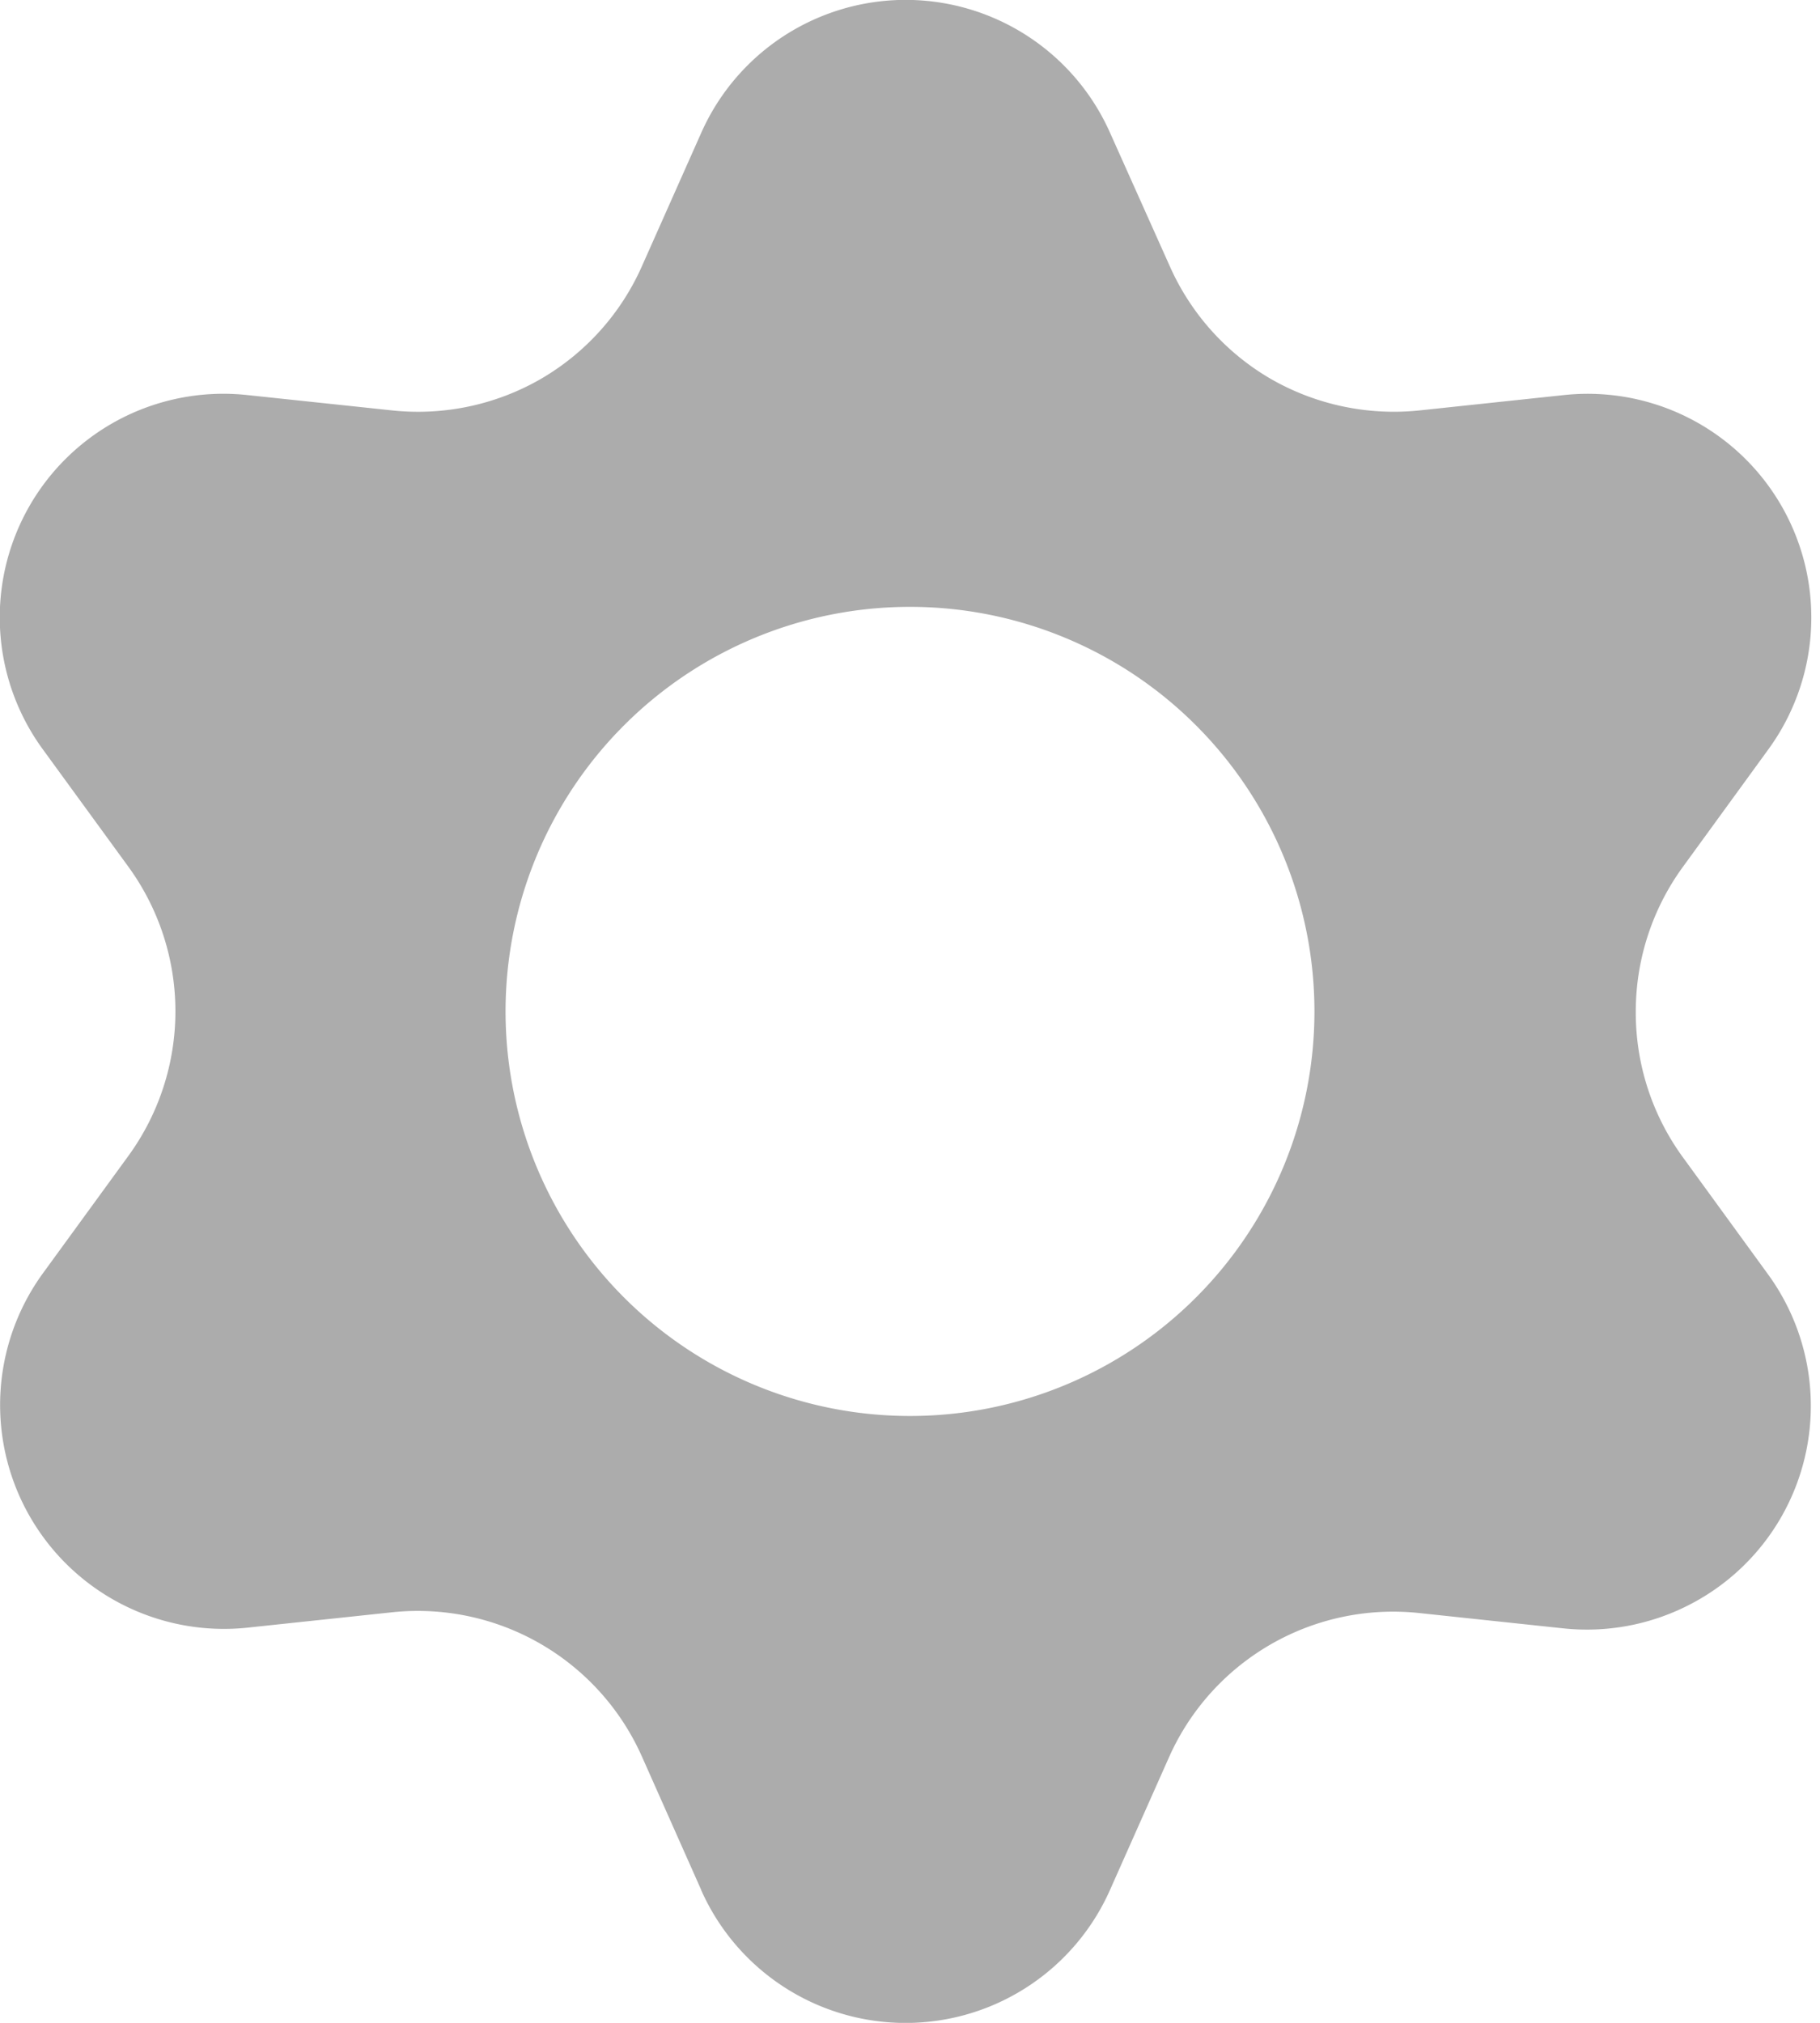 <svg width="18" height="20" fill="none" xmlns="http://www.w3.org/2000/svg"><path fill-rule="evenodd" clip-rule="evenodd" d="M6.935 18.686L6.35 17.37a2.426 2.426 0 00-2.474-1.429l-1.43.152a2.214 2.214 0 01-2.023-3.502l.847-1.163a2.429 2.429 0 000-2.858L.423 7.408a2.211 2.211 0 012.023-3.502l1.434.152a2.433 2.433 0 001.47-.312 2.426 2.426 0 001-1.117l.585-1.315a2.212 2.212 0 014.044 0l.589 1.315c.207.468.557.86 1 1.117.445.256.96.365 1.47.312l1.43-.152a2.212 2.212 0 012.022 3.502l-.846 1.163A2.429 2.429 0 0016.178 10a2.428 2.428 0 00.46 1.434l.847 1.164a2.21 2.21 0 01-.786 3.273 2.212 2.212 0 01-1.236.229l-1.43-.152a2.426 2.426 0 00-2.47 1.423l-.585 1.315a2.212 2.212 0 01-4.044 0zM9 14a4 4 0 100-8 4 4 0 000 8z" fill="#ACACAC"/></svg>